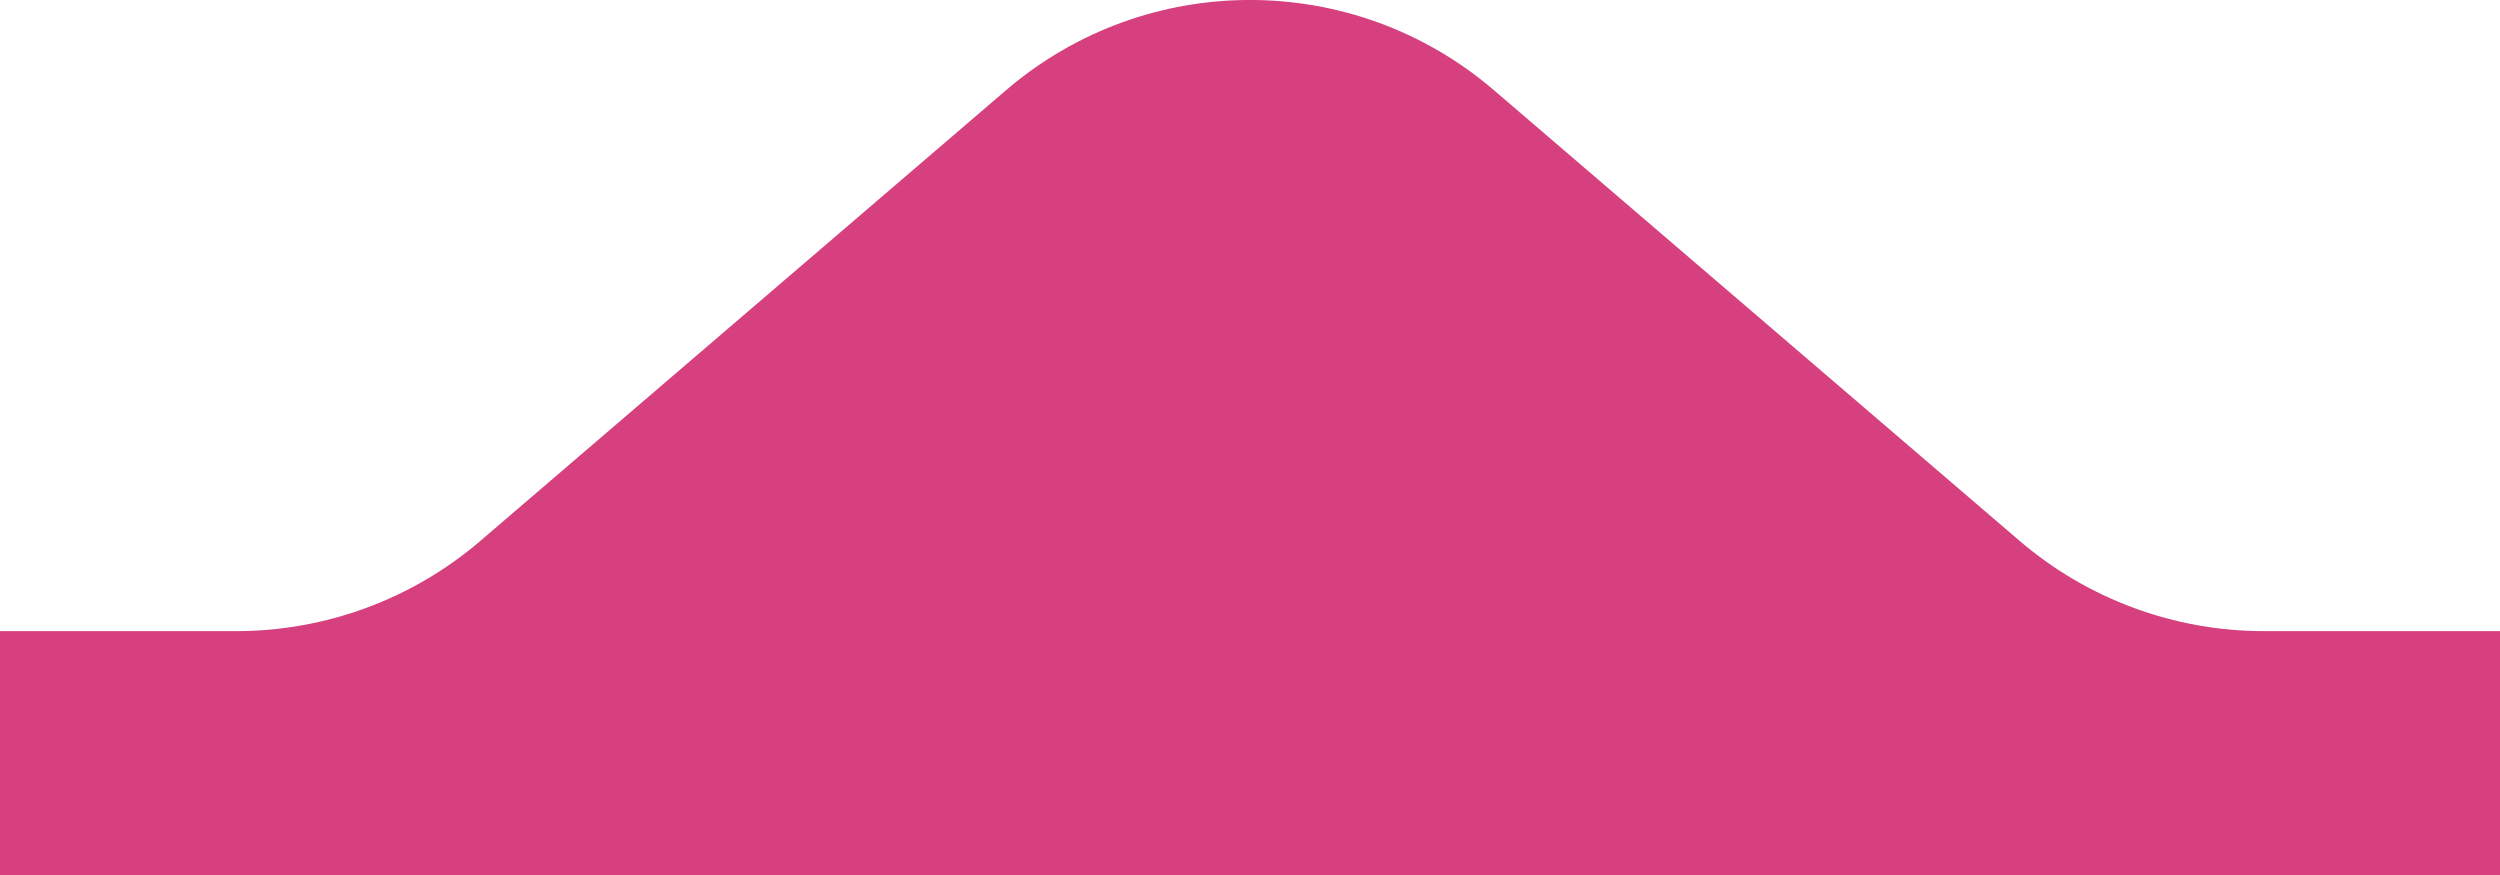 <?xml version="1.0" encoding="UTF-8"?>
<svg width="20px" height="7px" viewBox="0 0 20 7" version="1.1" xmlns="http://www.w3.org/2000/svg" xmlns:xlink="http://www.w3.org/1999/xlink">
    <!-- Generator: Sketch 50.2 (55047) - http://www.bohemiancoding.com/sketch -->
    <title>popover-arrow</title>
    <desc>Created with Sketch.</desc>
    <defs></defs>
    <g id="Page-1" stroke="none" stroke-width="1" fill="none" fill-rule="evenodd">
        <path d="M0,5.049 L1.89,5.049 C2.606,5.049 3.299,4.793 3.843,4.327 L8.048,0.722 C9.171,-0.241 10.829,-0.241 11.952,0.722 L16.157,4.327 C16.701,4.793 17.394,5.049 18.11,5.049 L20,5.049 L20,7 L0,7 L0,5.049 Z" id="popover-arrow" fill="#D6407E"></path>
    </g>
</svg>